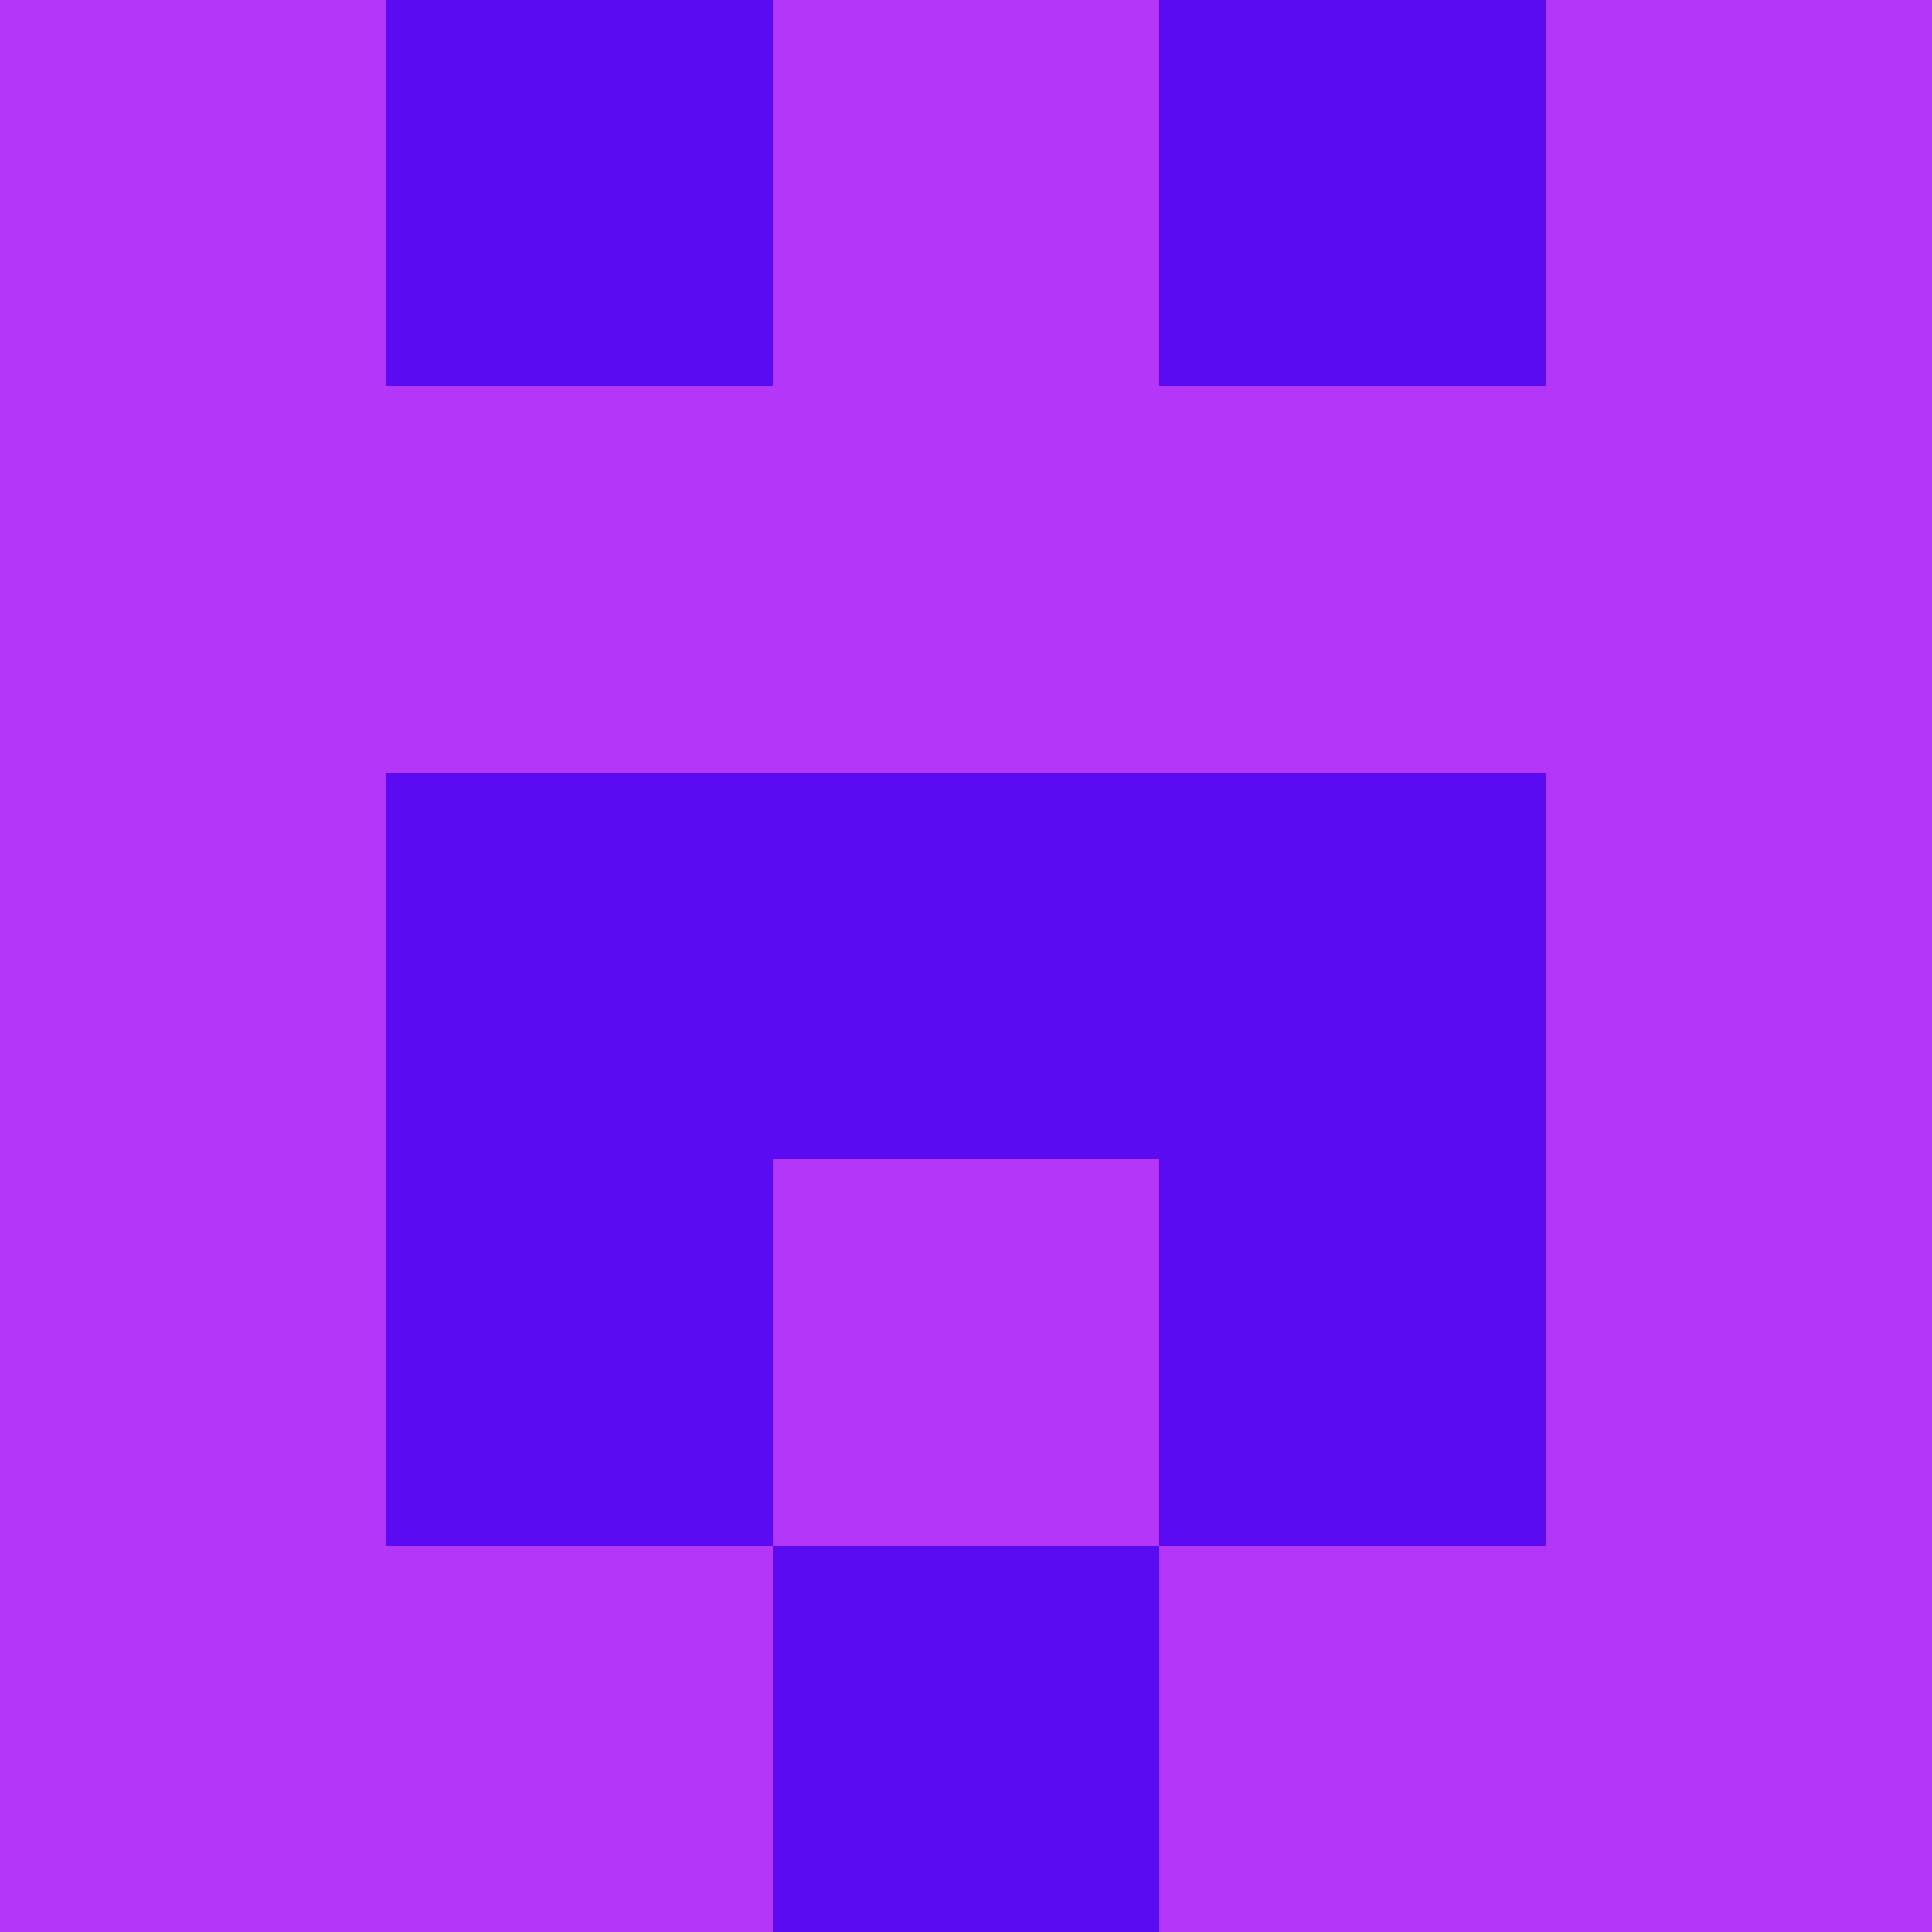 <?xml version="1.0" encoding="utf-8"?>
<!DOCTYPE svg PUBLIC "-//W3C//DTD SVG 20010904//EN"
        "http://www.w3.org/TR/2001/REC-SVG-20010904/DTD/svg10.dtd">
<svg viewBox="0 0 5 5" height="100" width="100" xml:lang="fr"
     xmlns="http://www.w3.org/2000/svg"
     xmlns:xlink="http://www.w3.org/1999/xlink">
            <rect x="0" y="0" height="1" width="1" fill="#B336F9"/>
        <rect x="4" y="0" height="1" width="1" fill="#B336F9"/>
        <rect x="1" y="0" height="1" width="1" fill="#5A0BF1"/>
        <rect x="3" y="0" height="1" width="1" fill="#5A0BF1"/>
        <rect x="2" y="0" height="1" width="1" fill="#B336F9"/>
                <rect x="0" y="1" height="1" width="1" fill="#B336F9"/>
        <rect x="4" y="1" height="1" width="1" fill="#B336F9"/>
        <rect x="1" y="1" height="1" width="1" fill="#B336F9"/>
        <rect x="3" y="1" height="1" width="1" fill="#B336F9"/>
        <rect x="2" y="1" height="1" width="1" fill="#B336F9"/>
                <rect x="0" y="2" height="1" width="1" fill="#B336F9"/>
        <rect x="4" y="2" height="1" width="1" fill="#B336F9"/>
        <rect x="1" y="2" height="1" width="1" fill="#5A0BF1"/>
        <rect x="3" y="2" height="1" width="1" fill="#5A0BF1"/>
        <rect x="2" y="2" height="1" width="1" fill="#5A0BF1"/>
                <rect x="0" y="3" height="1" width="1" fill="#B336F9"/>
        <rect x="4" y="3" height="1" width="1" fill="#B336F9"/>
        <rect x="1" y="3" height="1" width="1" fill="#5A0BF1"/>
        <rect x="3" y="3" height="1" width="1" fill="#5A0BF1"/>
        <rect x="2" y="3" height="1" width="1" fill="#B336F9"/>
                <rect x="0" y="4" height="1" width="1" fill="#B336F9"/>
        <rect x="4" y="4" height="1" width="1" fill="#B336F9"/>
        <rect x="1" y="4" height="1" width="1" fill="#B336F9"/>
        <rect x="3" y="4" height="1" width="1" fill="#B336F9"/>
        <rect x="2" y="4" height="1" width="1" fill="#5A0BF1"/>
        </svg>